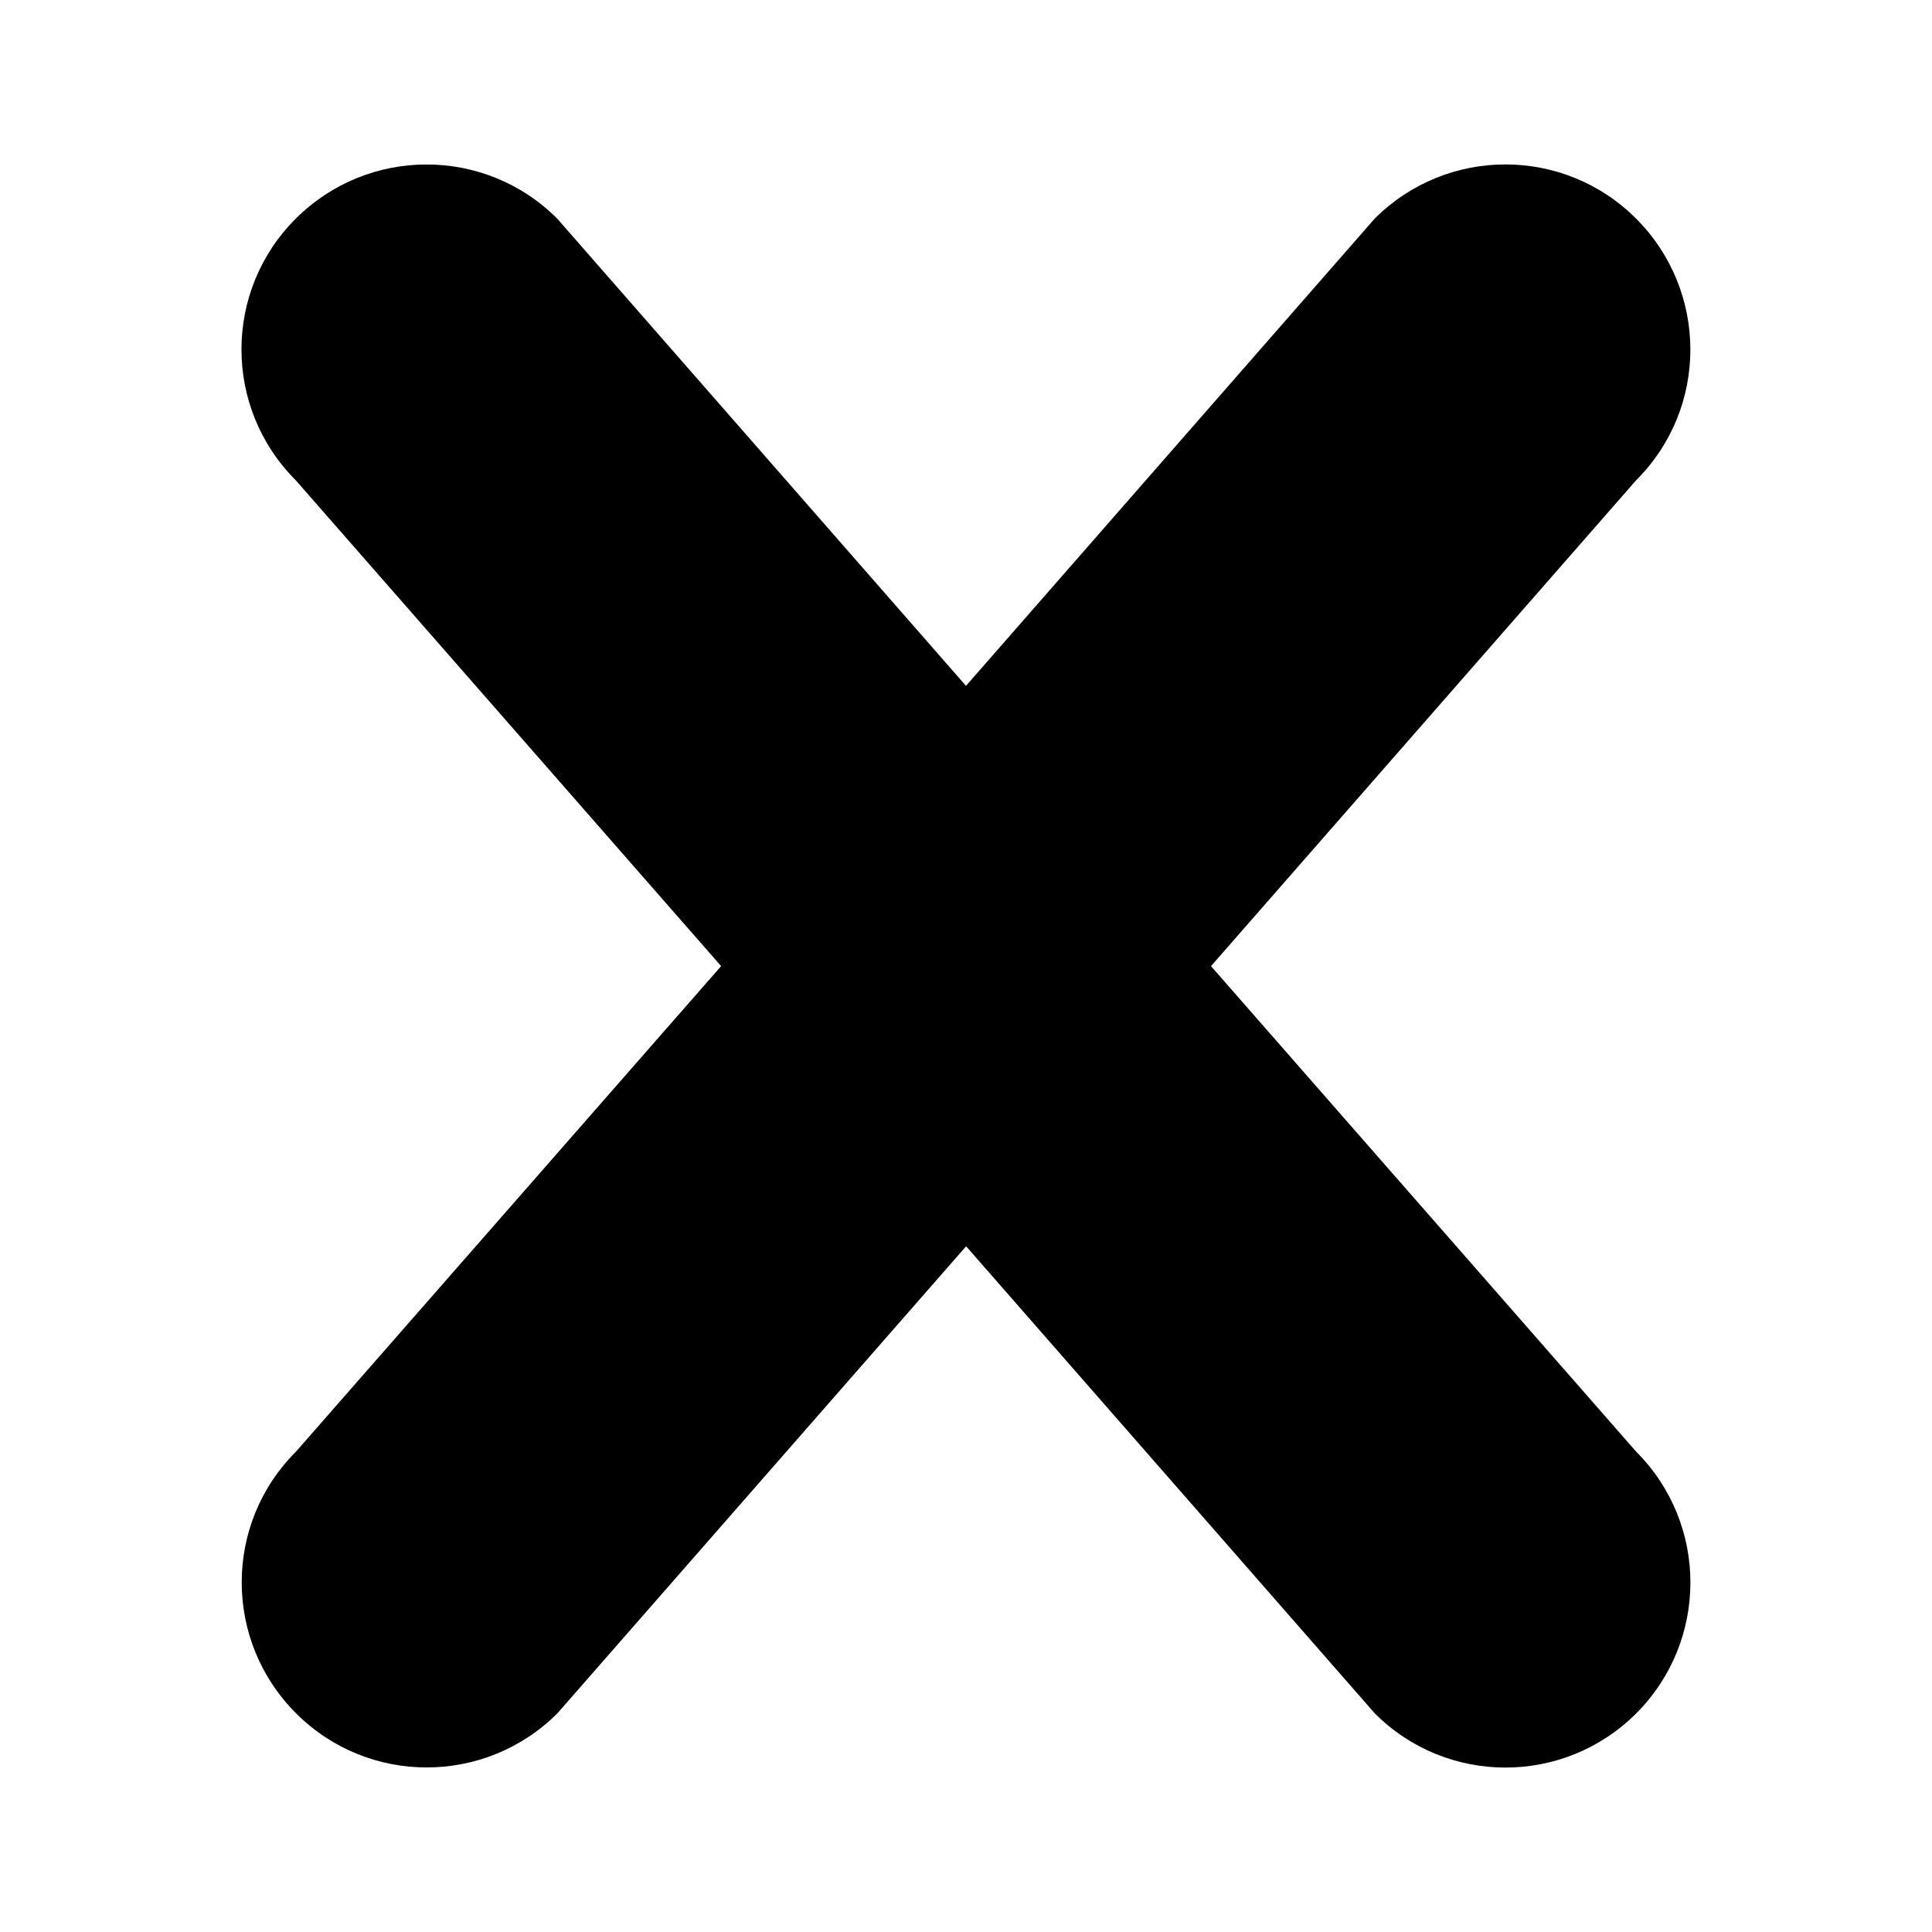 <?xml version="1.0" encoding="UTF-8"?><svg id="Layer_1" xmlns="http://www.w3.org/2000/svg" viewBox="0 0 16 16"><path d="m13.551,14.189c-.599.599-1.569.599-2.166,0l-3.384-3.868-3.384,3.867c-.599.599-1.569.599-2.166,0-.599-.599-.599-1.569,0-2.166l3.521-4.021L2.449,3.977c-.599-.599-.599-1.568,0-2.166s1.568-.599,2.166,0l3.385,3.869,3.384-3.869c.599-.599,1.568-.599,2.166,0s.599,1.569,0,2.166l-3.521,4.024,3.521,4.021c.599.599.599,1.569,0,2.168Z" style="stroke-width:0px;"/></svg>
